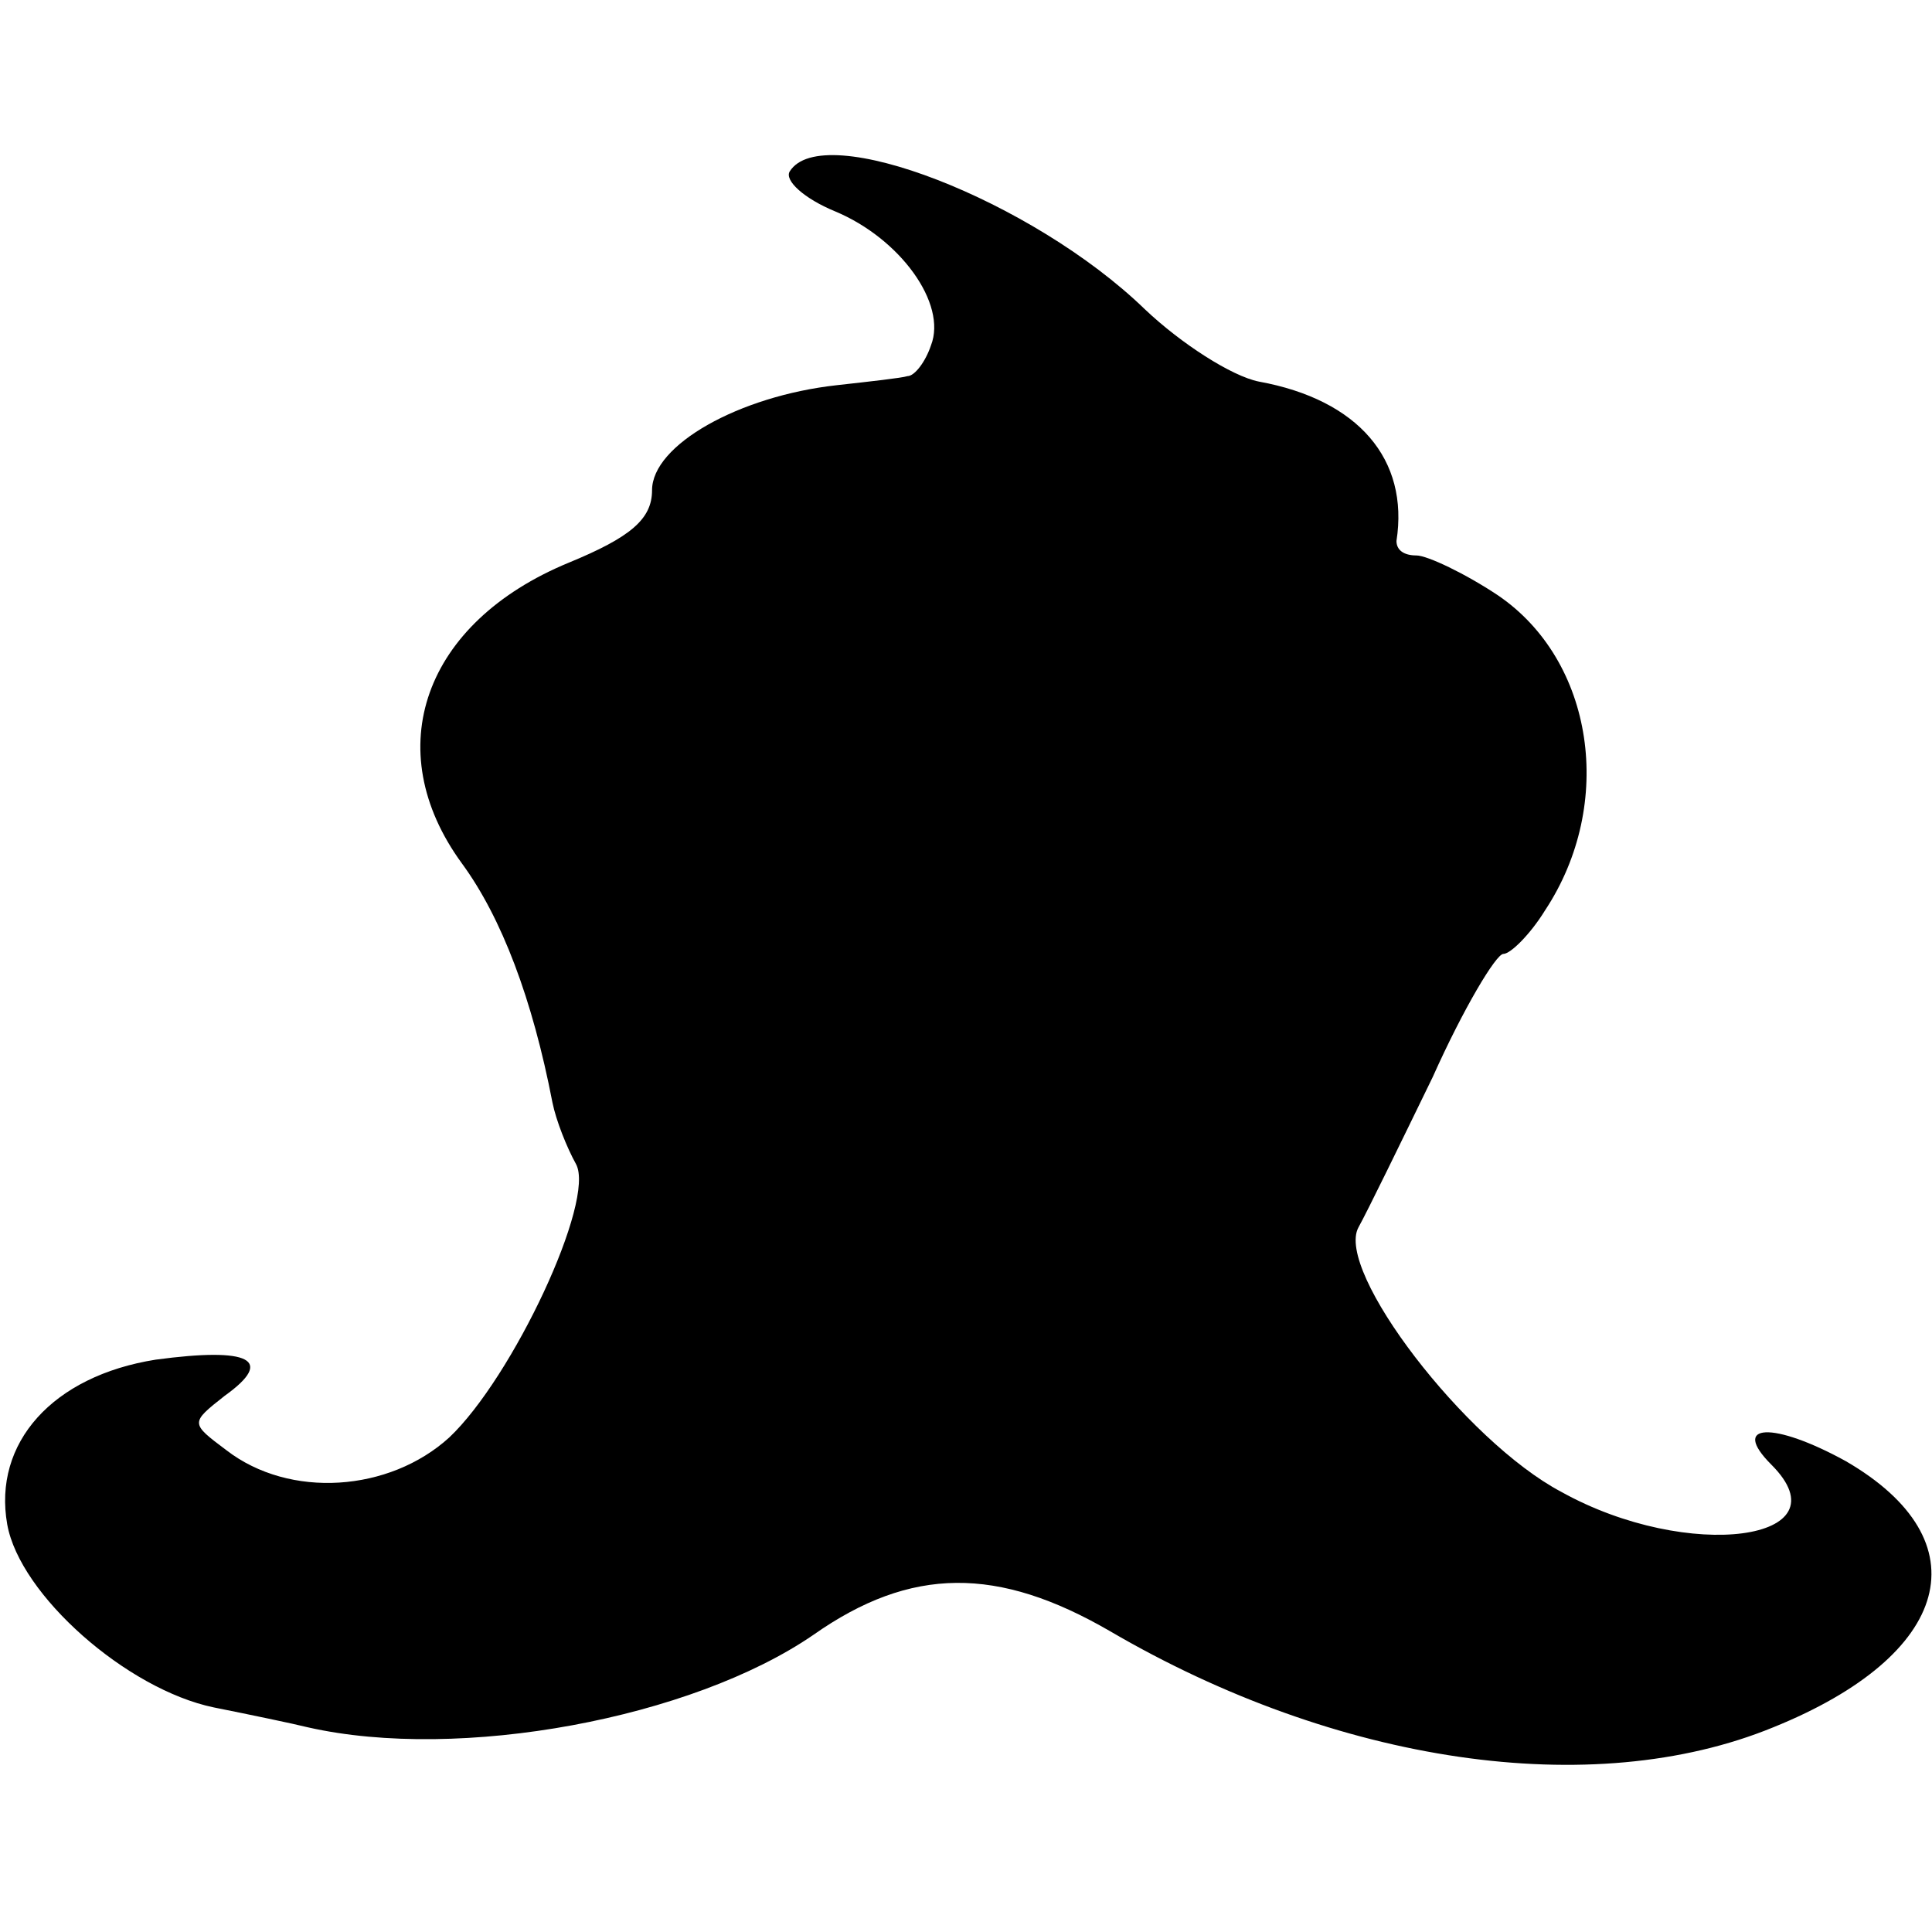 <?xml version="1.0" standalone="no"?>
<!DOCTYPE svg PUBLIC "-//W3C//DTD SVG 20010904//EN"
 "http://www.w3.org/TR/2001/REC-SVG-20010904/DTD/svg10.dtd">
<svg version="1.0" xmlns="http://www.w3.org/2000/svg"
 width="16pt" height="16pt" viewBox="0 0 16 16"
 preserveAspectRatio="xMidYMid meet">
<g transform="translate(0,16) scale(0.015,-0.015)"
fill="#000000" stroke="none">
<path d="M436 972 c-3 -5 8 -15 25 -22 36 -15 62 -51 53 -74 -3 -9 -9 -17 -13
-17 -3 -1 -21 -3 -39 -5 -54 -6 -102 -33 -102 -58 0 -16 -12 -26 -46 -40 -80
-33 -105 -103 -59 -166 22 -30 39 -75 50 -132 2 -10 8 -25 13 -34 11 -20 -35
-118 -70 -151 -33 -30 -88 -34 -123 -7 -20 15 -20 15 -1 30 28 20 14 27 -38
20 -57 -9 -90 -46 -82 -91 7 -39 66 -91 114 -101 20 -4 44 -9 52 -11 84 -19
212 5 279 51 54 38 102 38 164 2 125 -73 266 -94 366 -53 99 40 116 103 40
147 -40 22 -64 21 -41 -2 42 -42 -46 -54 -116 -15 -53 28 -125 122 -112 146 5
9 23 46 41 83 17 38 35 68 39 68 4 0 15 11 23 24 39 59 27 138 -26 174 -18 12
-39 22 -45 22 -7 0 -11 3 -11 8 7 45 -21 78 -76 88 -15 3 -43 21 -63 40 -62
60 -178 105 -196 76z"/>
</g>
</svg>
